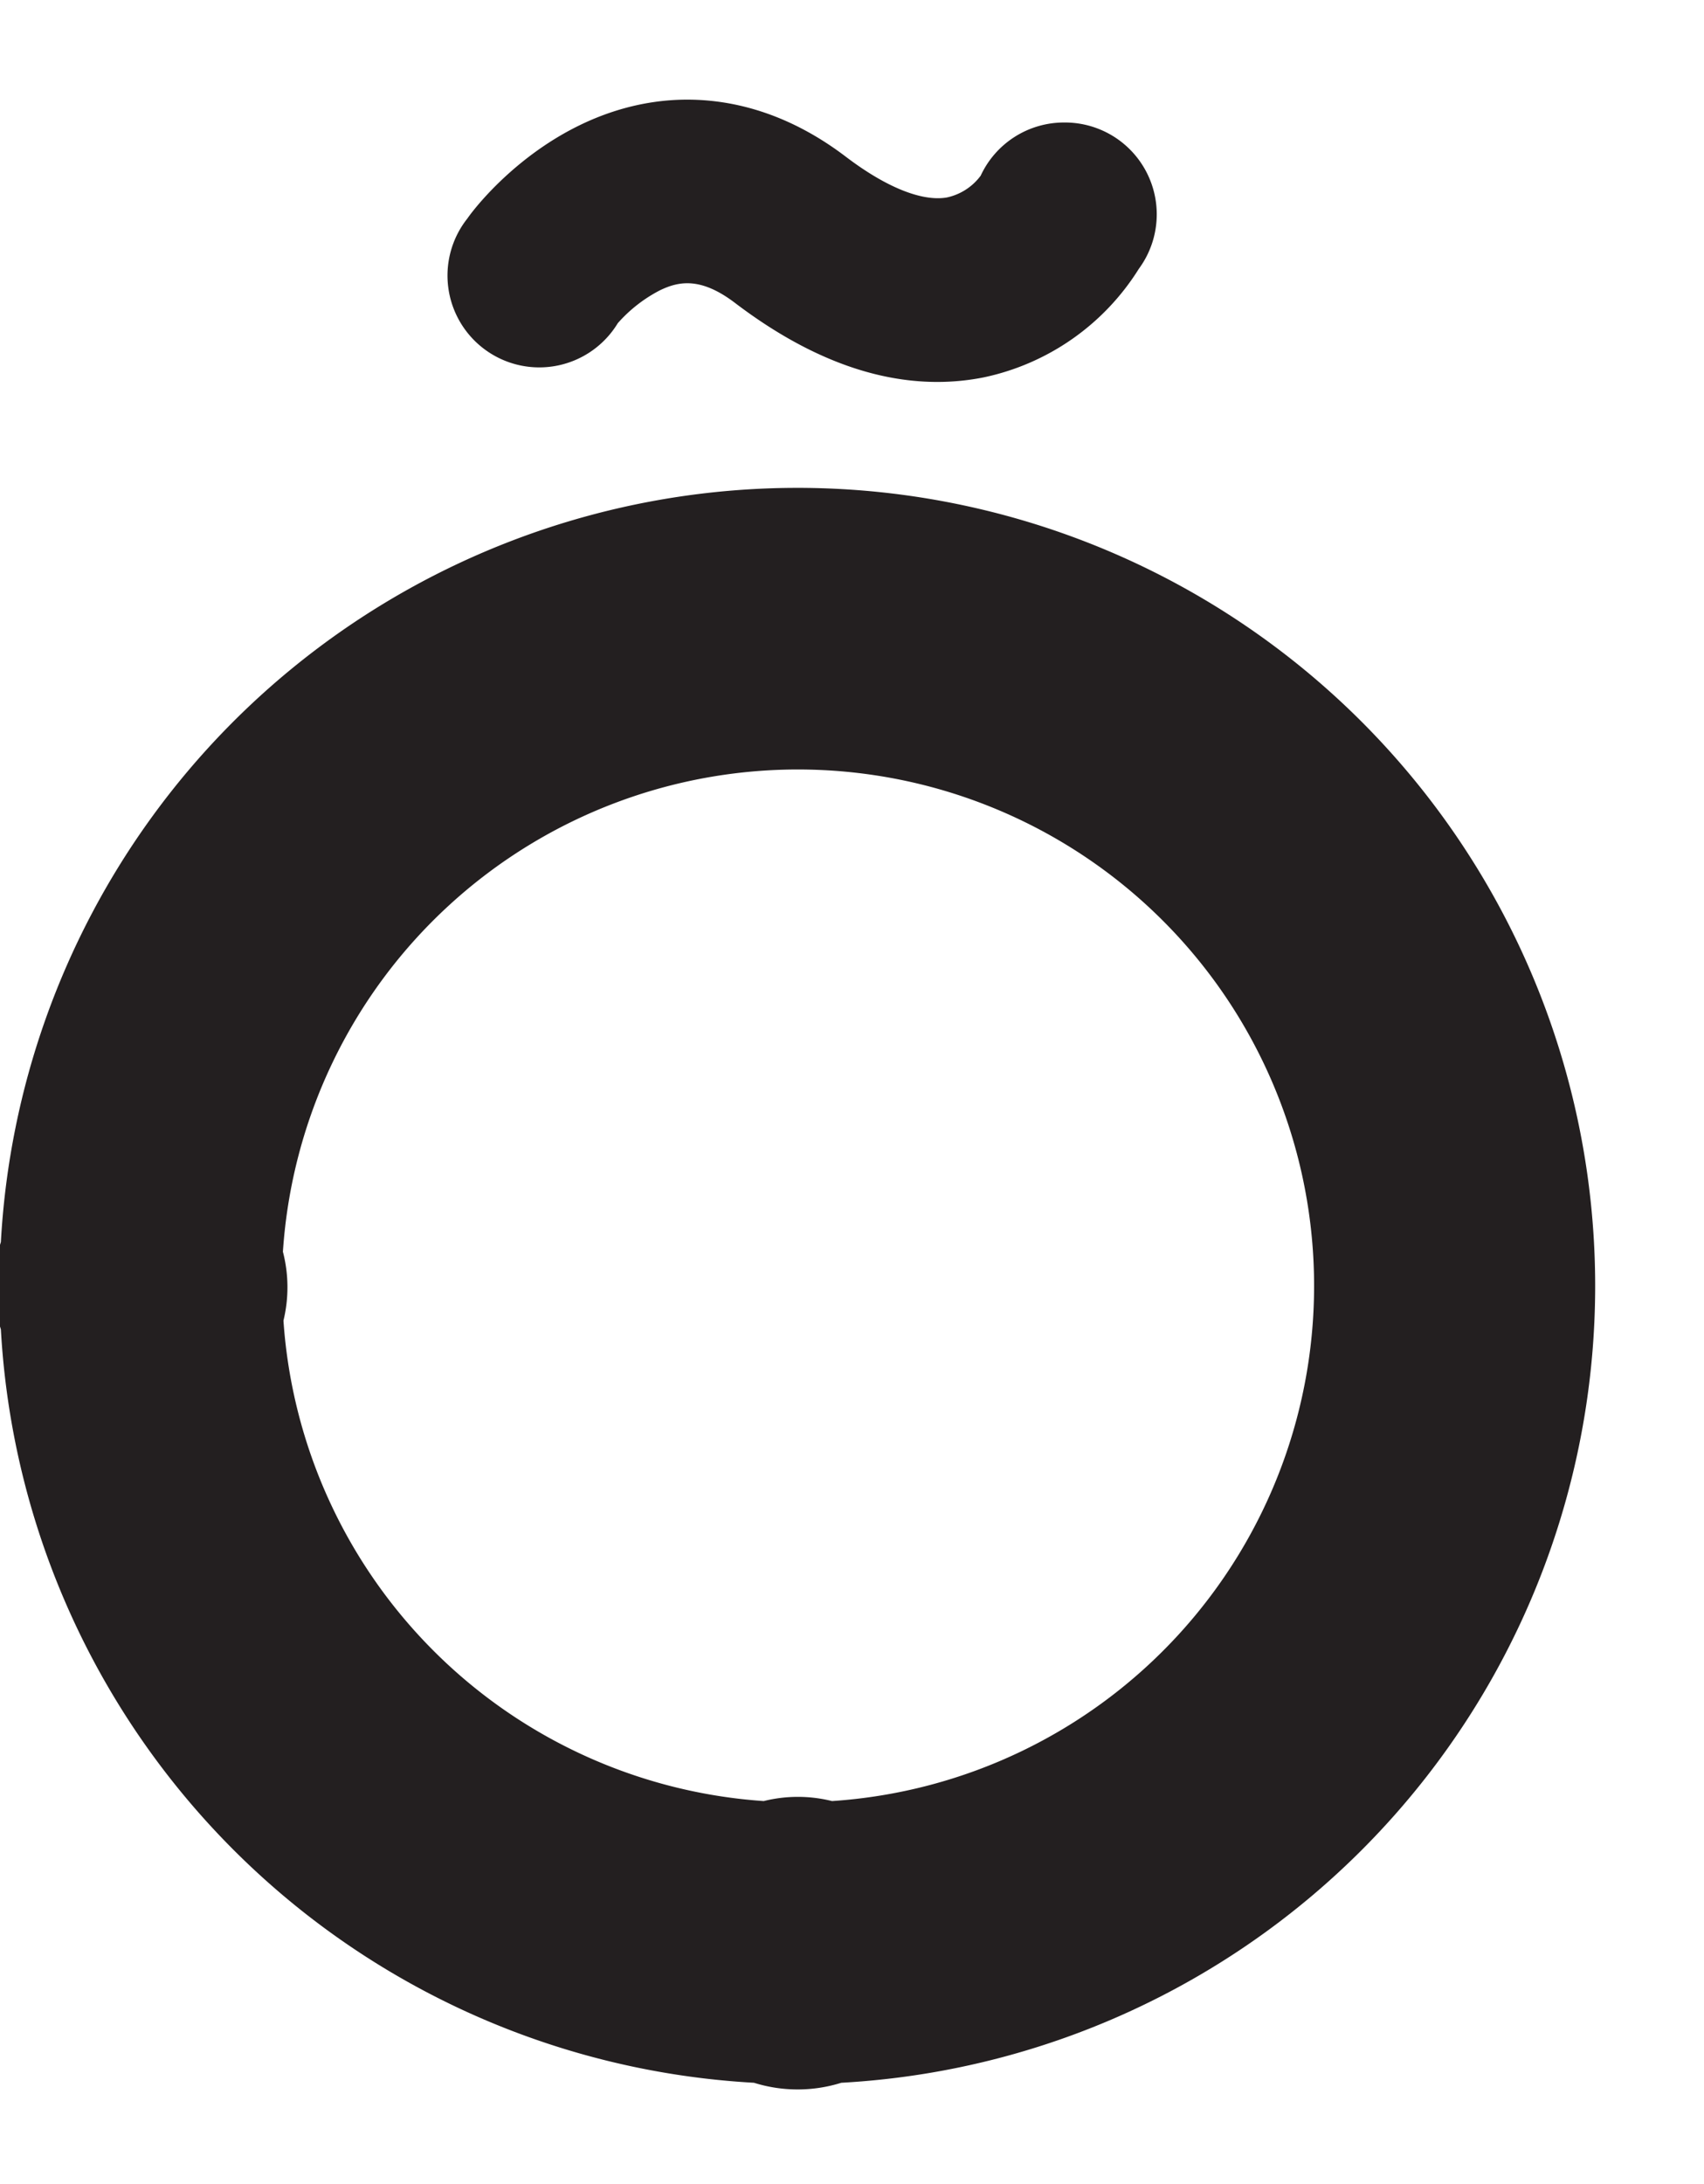 <svg id="Layer_1" data-name="Layer 1" xmlns="http://www.w3.org/2000/svg" width="156.12" height="200" viewBox="0 0 156.12 200"><title>_</title><path d="M69.08,190.75a13.39,13.39,0,0,0,8,0,73.09,73.09,0,1,0-77-77,13.39,13.39,0,0,0,0,8A73.19,73.19,0,0,0,69.08,190.75ZM25.92,114.64a47.29,47.29,0,1,1,50.31,50.31,12.94,12.94,0,0,0-6.26,0,47.35,47.35,0,0,1-44-44A12.94,12.94,0,0,0,25.92,114.64Z" fill="#231f20"/><path d="M97.48,11.22a8.41,8.41,0,0,0-7.63,4.87,5.22,5.22,0,0,1-3.12,2c-2.27.38-5.56-.94-9.24-3.74-6.91-5.25-13.38-5.62-17.6-5C49.77,10.83,43.51,19,42.83,20h0A8.41,8.41,0,1,0,56.6,29.6a13.27,13.27,0,0,1,3.84-3c1.71-.83,3.73-1.27,6.91,1.15,6.33,4.81,12.54,7.23,18.52,7.23a21.77,21.77,0,0,0,4.27-.42,22.16,22.16,0,0,0,14.2-9.94l0,0A8.41,8.41,0,0,0,97.48,11.22Z" fill="#231f20"/></svg>